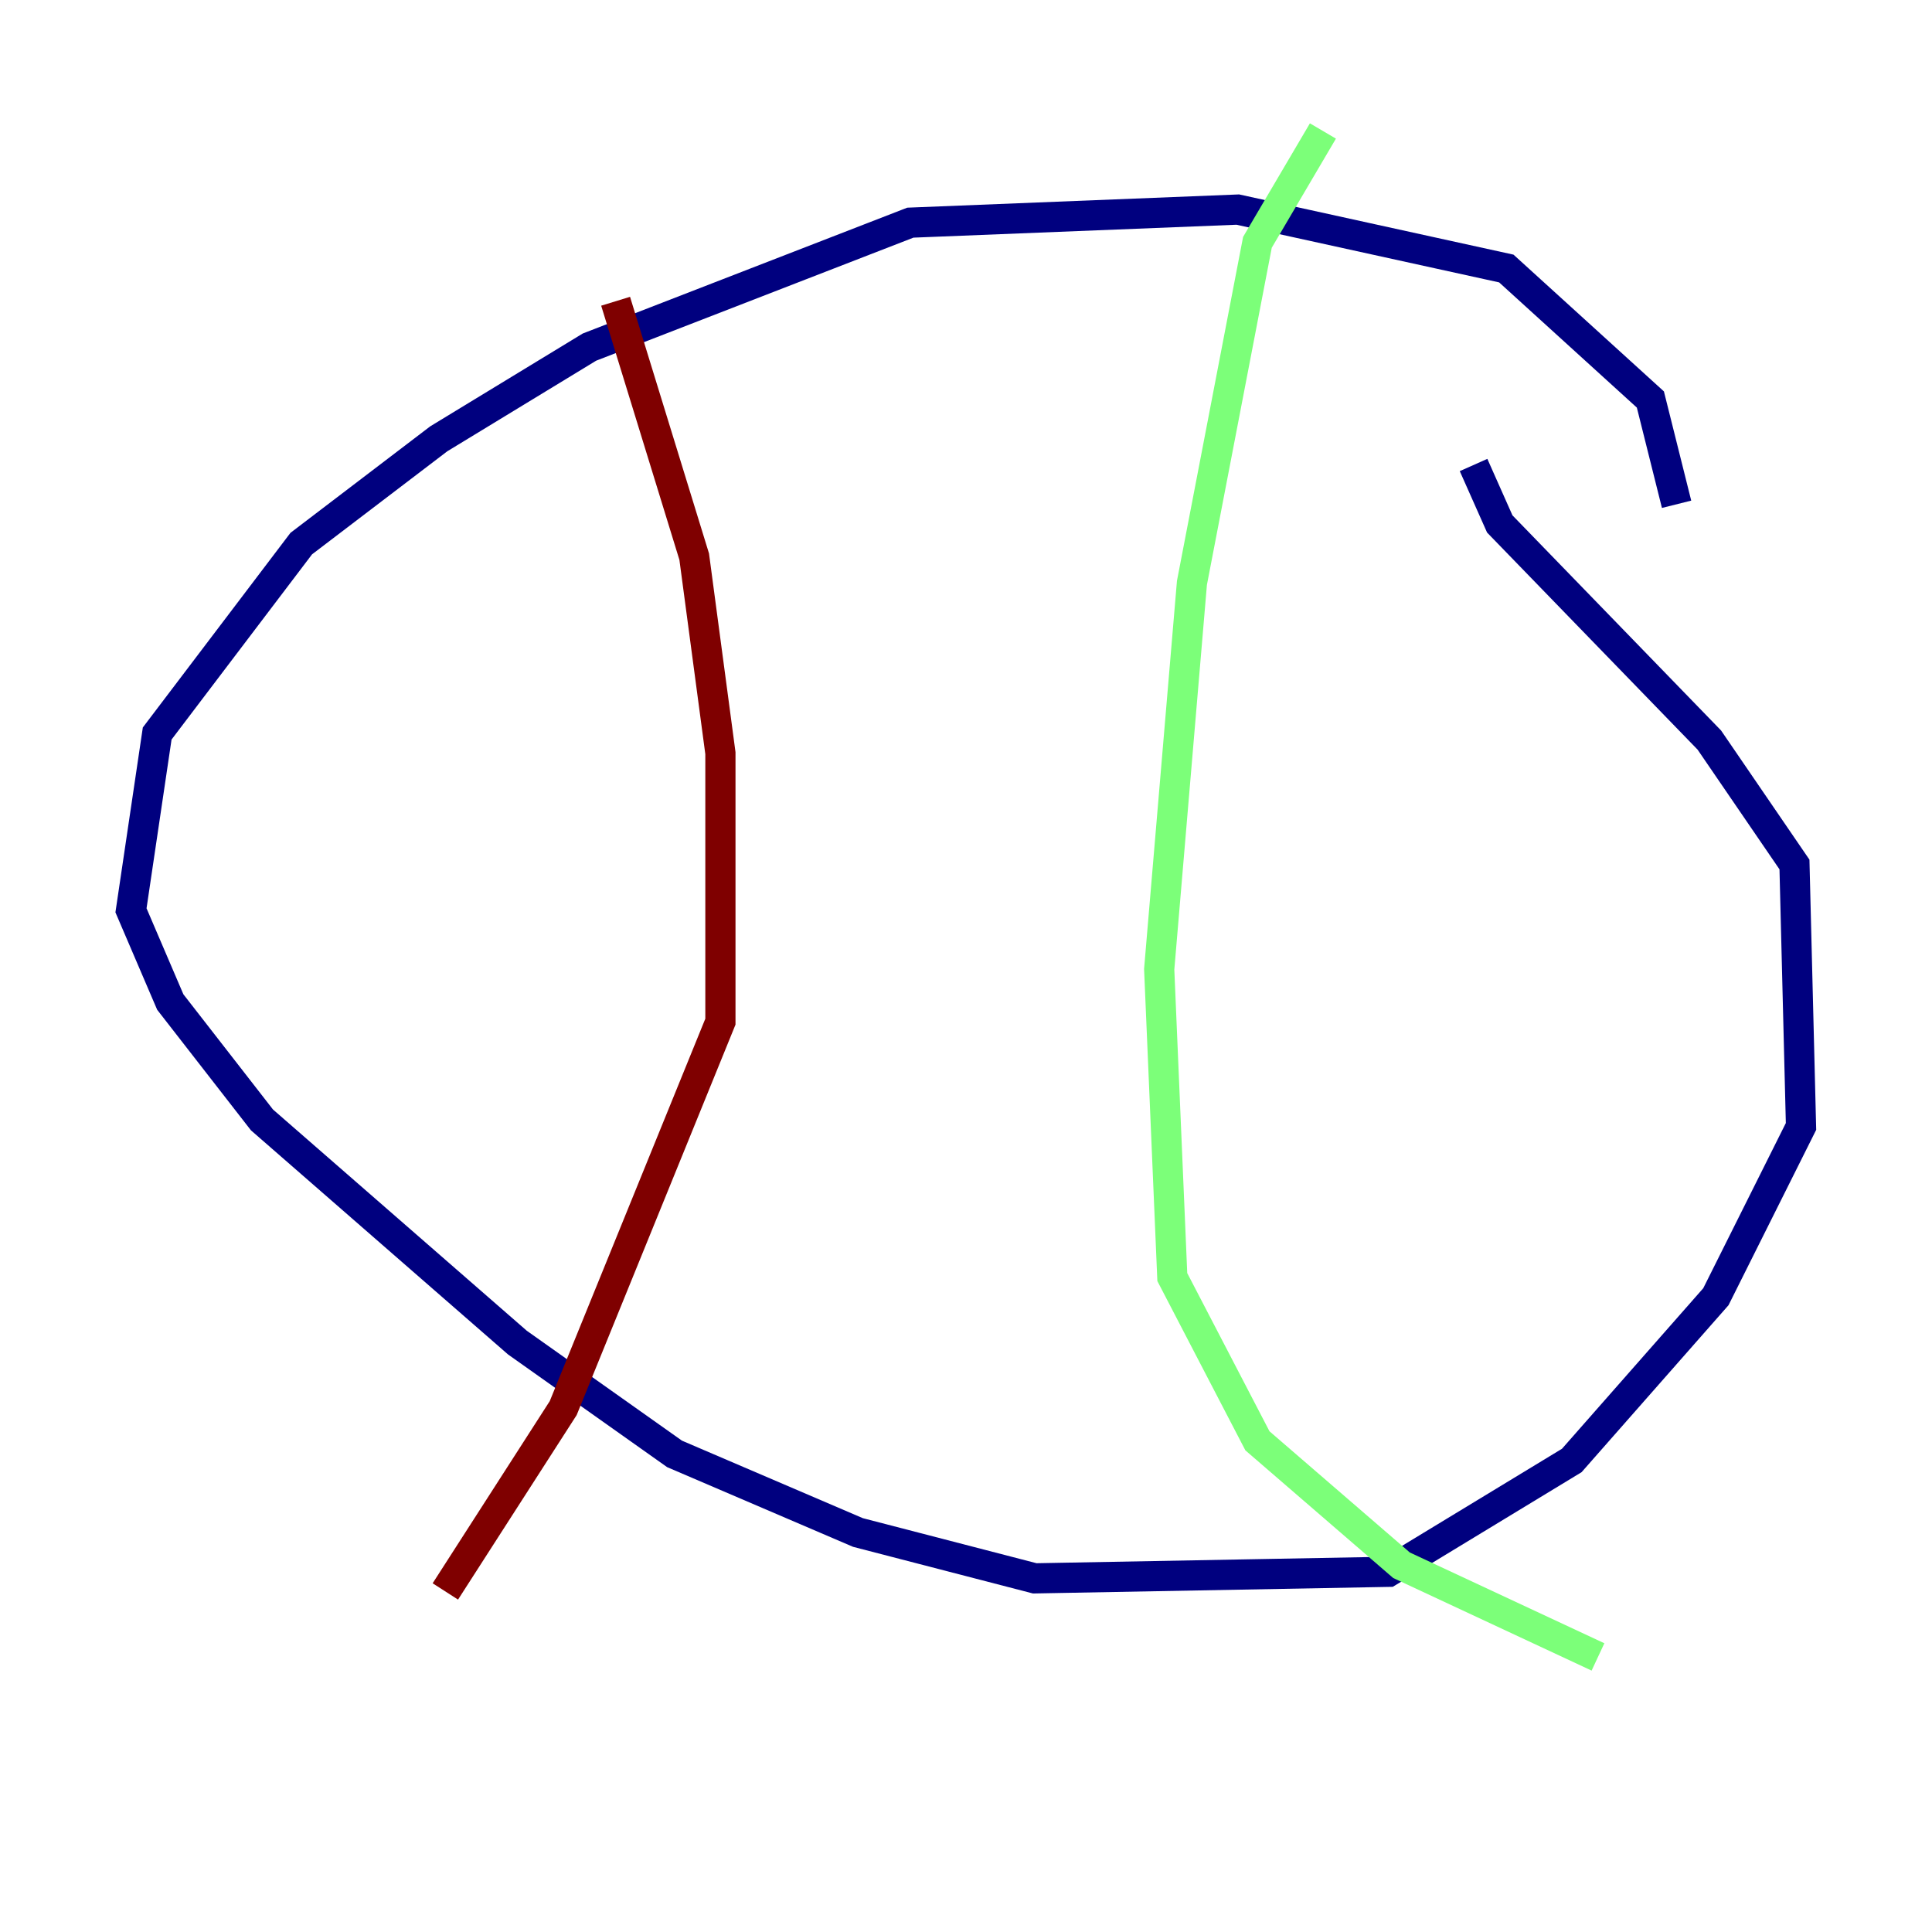 <?xml version="1.0" encoding="utf-8" ?>
<svg baseProfile="tiny" height="128" version="1.2" viewBox="0,0,128,128" width="128" xmlns="http://www.w3.org/2000/svg" xmlns:ev="http://www.w3.org/2001/xml-events" xmlns:xlink="http://www.w3.org/1999/xlink"><defs /><polyline fill="none" points="111.078,33.41 109.342,26.468 99.797,17.79 82.007,13.885 60.312,14.752 39.051,22.997 29.071,29.071 19.959,36.014 10.414,48.597 8.678,60.312 11.281,66.386 17.356,74.197 34.278,88.949 44.691,96.325 56.841,101.532 68.556,104.57 91.986,104.136 104.136,96.759 113.681,85.912 119.322,74.63 118.888,57.275 113.248,49.031 99.363,34.712 97.627,30.807" stroke="#00007f" stroke-width="2" /><polyline fill="none" points="87.647,8.678 83.308,16.054 78.969,38.617 76.8,64.217 77.668,84.61 83.308,95.458 92.854,103.702 105.871,109.776" stroke="#7cff79" stroke-width="2" /><polyline fill="none" points="40.786,19.959 45.993,36.881 47.729,49.898 47.729,67.688 37.315,93.288 29.505,105.437" stroke="#7f0000" stroke-width="2" /></svg>